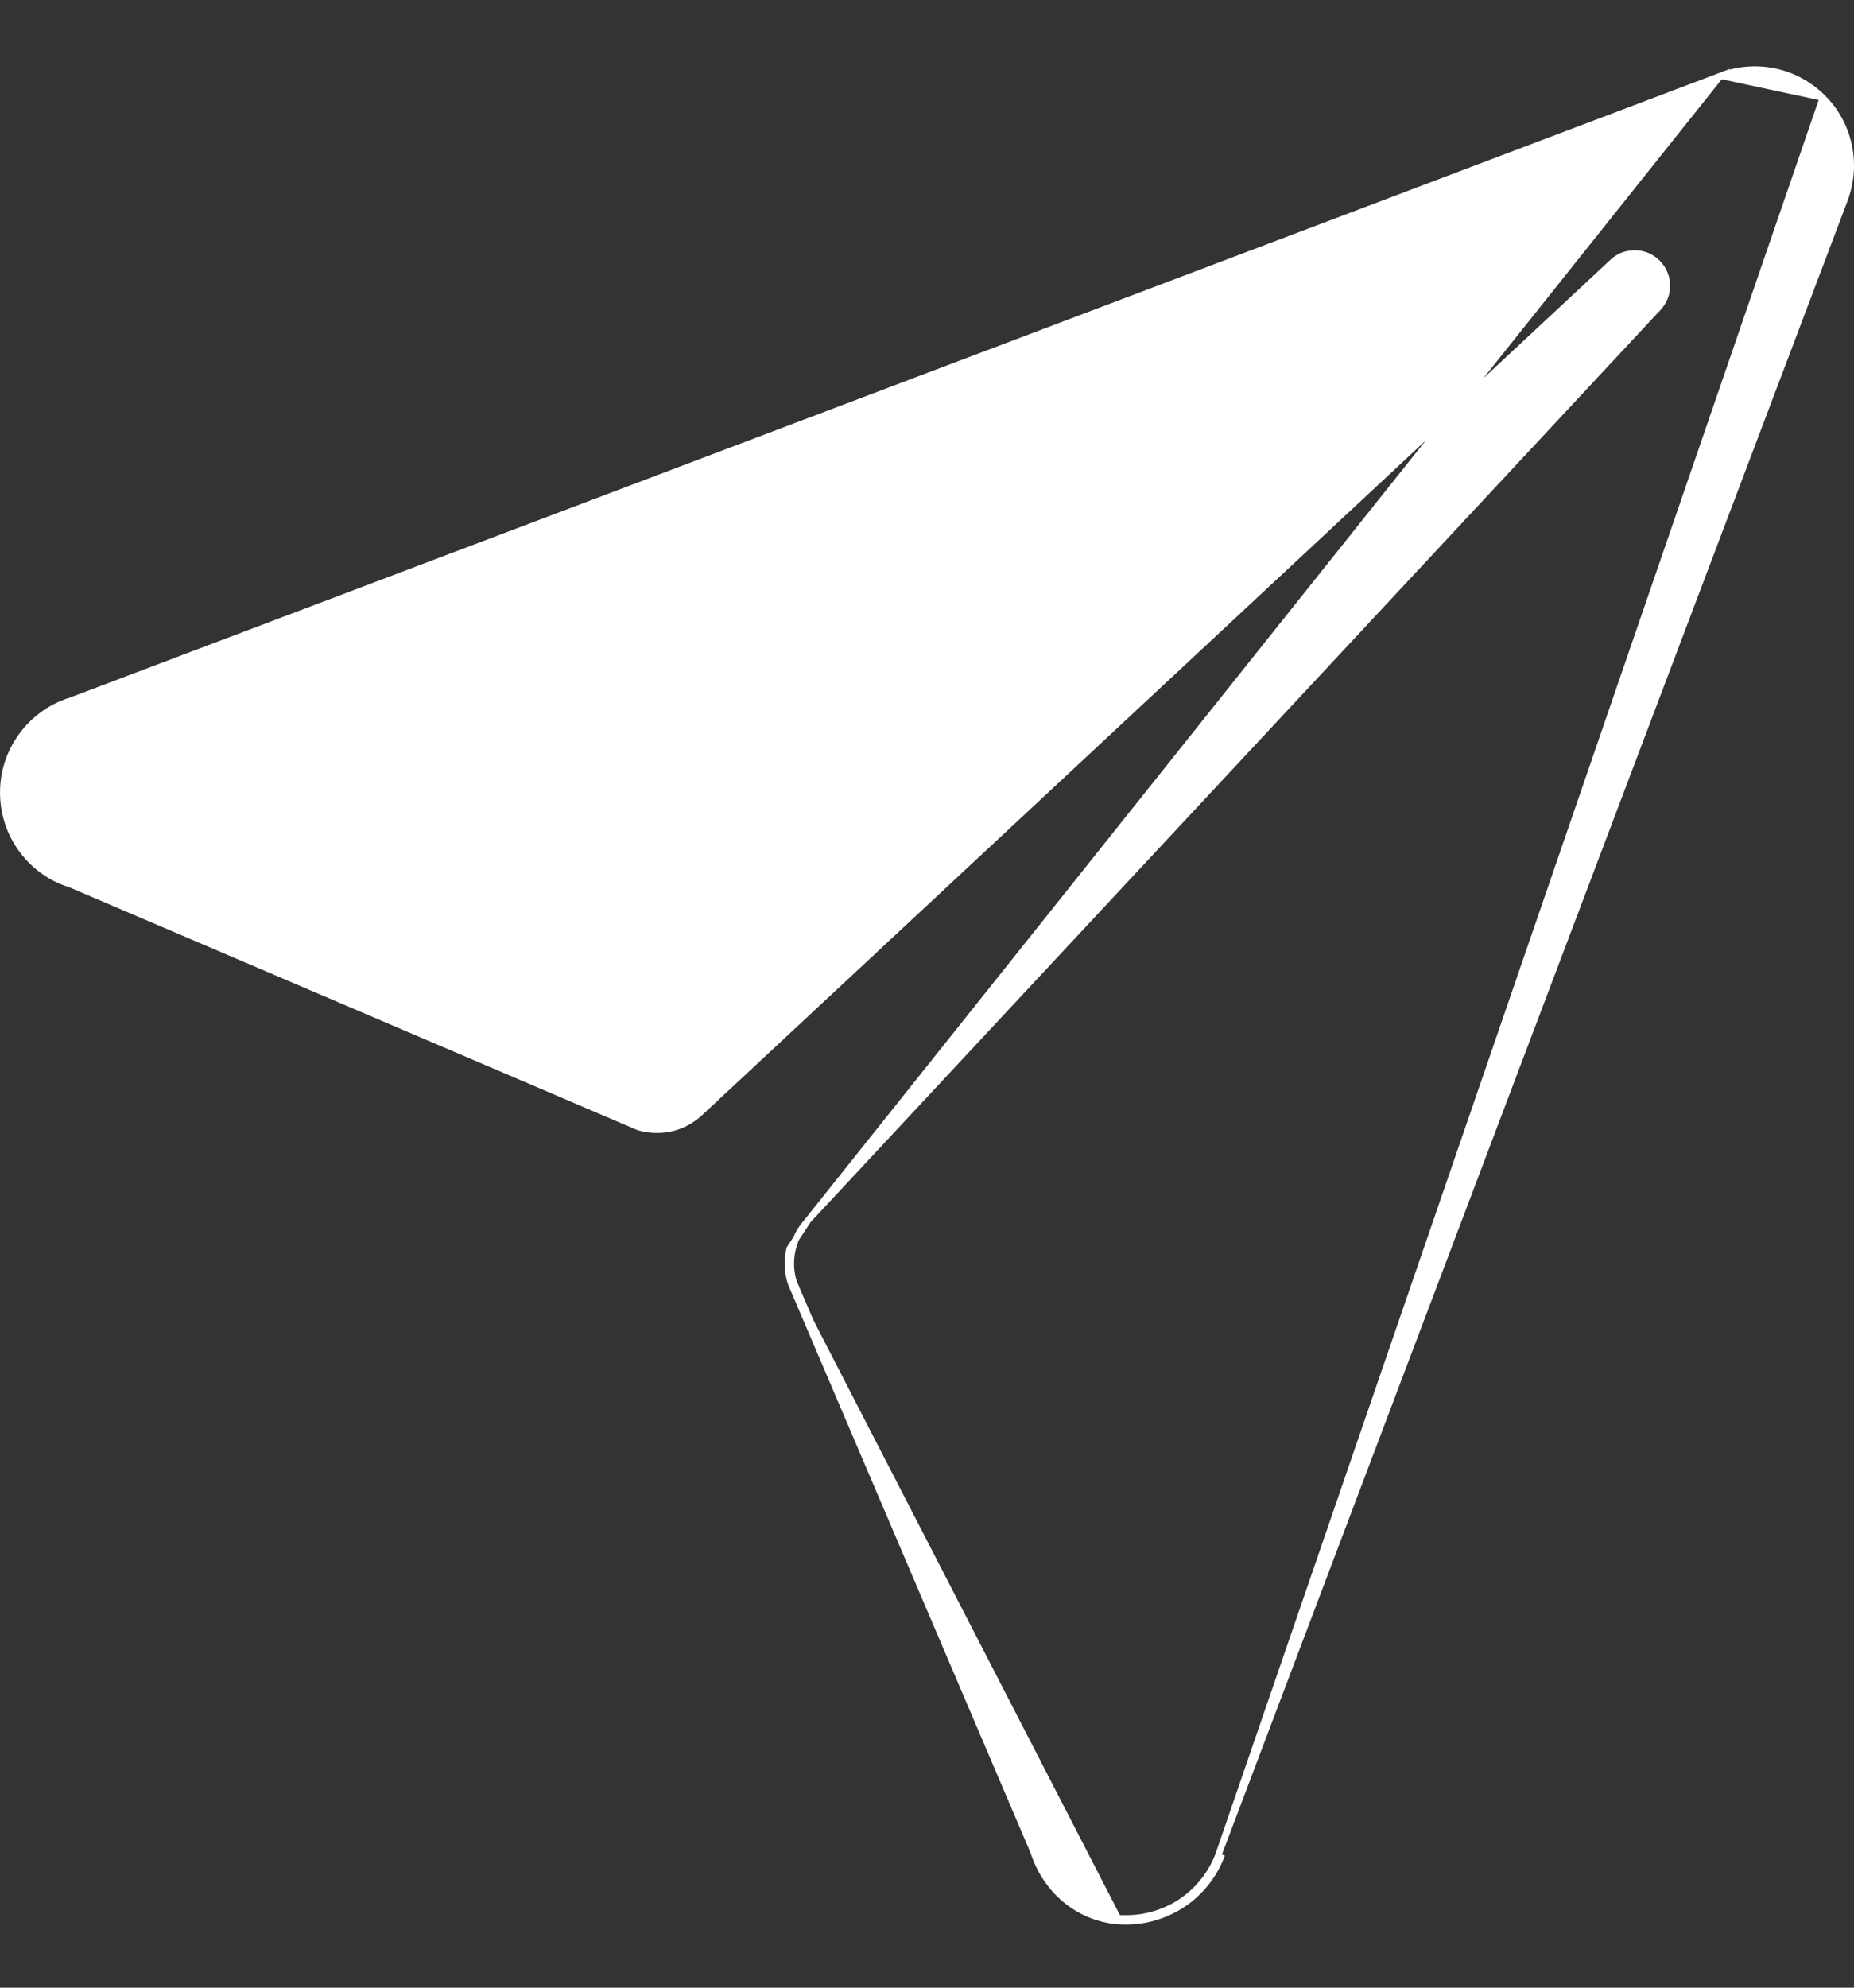 <svg width="14" height="15" viewBox="0 0 14 15" fill="none" xmlns="http://www.w3.org/2000/svg">
<rect x="0" y="0" width="14" height="15" fill="#333333" stroke="none"/>
<path d="M12.992 0.572L12.992 0.572L0.492 5.303L0.483 5.306V5.305C0.346 5.359 0.229 5.454 0.147 5.576C0.063 5.701 0.02 5.848 0.024 5.997C0.027 6.147 0.076 6.292 0.165 6.412C0.254 6.533 0.377 6.623 0.519 6.67C0.519 6.67 0.519 6.67 0.519 6.67L0.532 6.674L0.534 6.675L0.534 6.675L4.823 8.507C4.903 8.53 4.987 8.533 5.068 8.515C5.149 8.496 5.224 8.456 5.285 8.399L12.171 1.983C12.171 1.983 12.171 1.983 12.171 1.983C12.194 1.96 12.22 1.943 12.25 1.93C12.28 1.918 12.312 1.912 12.344 1.912C12.376 1.912 12.408 1.918 12.437 1.93C12.467 1.943 12.494 1.961 12.516 1.983C12.539 2.006 12.557 2.033 12.569 2.063C12.582 2.092 12.588 2.124 12.588 2.156C12.588 2.188 12.582 2.22 12.569 2.25C12.557 2.279 12.539 2.306 12.517 2.329C12.517 2.329 12.517 2.329 12.516 2.329L6.1 9.211L12.992 0.572ZM12.992 0.572C13.123 0.522 13.266 0.511 13.403 0.54C13.54 0.569 13.665 0.638 13.764 0.737M12.992 0.572L13.764 0.737M13.764 0.737C13.864 0.836 13.932 0.962 13.961 1.1C13.99 1.237 13.978 1.38 13.928 1.511L13.928 1.511L9.197 14.008L13.764 0.737ZM8.469 14.5H8.5C8.654 14.501 8.805 14.455 8.934 14.369C9.062 14.283 9.161 14.16 9.219 14.017L9.197 14.008L9.197 14.008C9.141 14.147 9.045 14.266 8.921 14.35C8.796 14.433 8.65 14.477 8.5 14.476H8.5H8.469M8.469 14.5L8.47 14.476C8.469 14.476 8.469 14.476 8.469 14.476M8.469 14.5V14.476H8.469M8.469 14.5C8.163 14.486 7.91 14.282 7.81 13.992C7.807 13.986 7.805 13.98 7.804 13.974L5.971 9.681M8.469 14.476C8.174 14.463 7.929 14.266 7.832 13.984L7.832 13.984C7.829 13.979 7.828 13.973 7.826 13.967L7.826 13.967L7.825 13.965L5.993 9.673M5.993 9.673C5.993 9.674 5.993 9.674 5.993 9.674L5.971 9.681M5.993 9.673C5.969 9.594 5.966 9.509 5.985 9.429C6.004 9.347 6.043 9.273 6.1 9.212L5.962 9.423C5.942 9.509 5.945 9.597 5.971 9.681M5.993 9.673L5.992 9.672L5.971 9.681" fill="white" stroke="white" stroke-width="0.047"/>
</svg>
